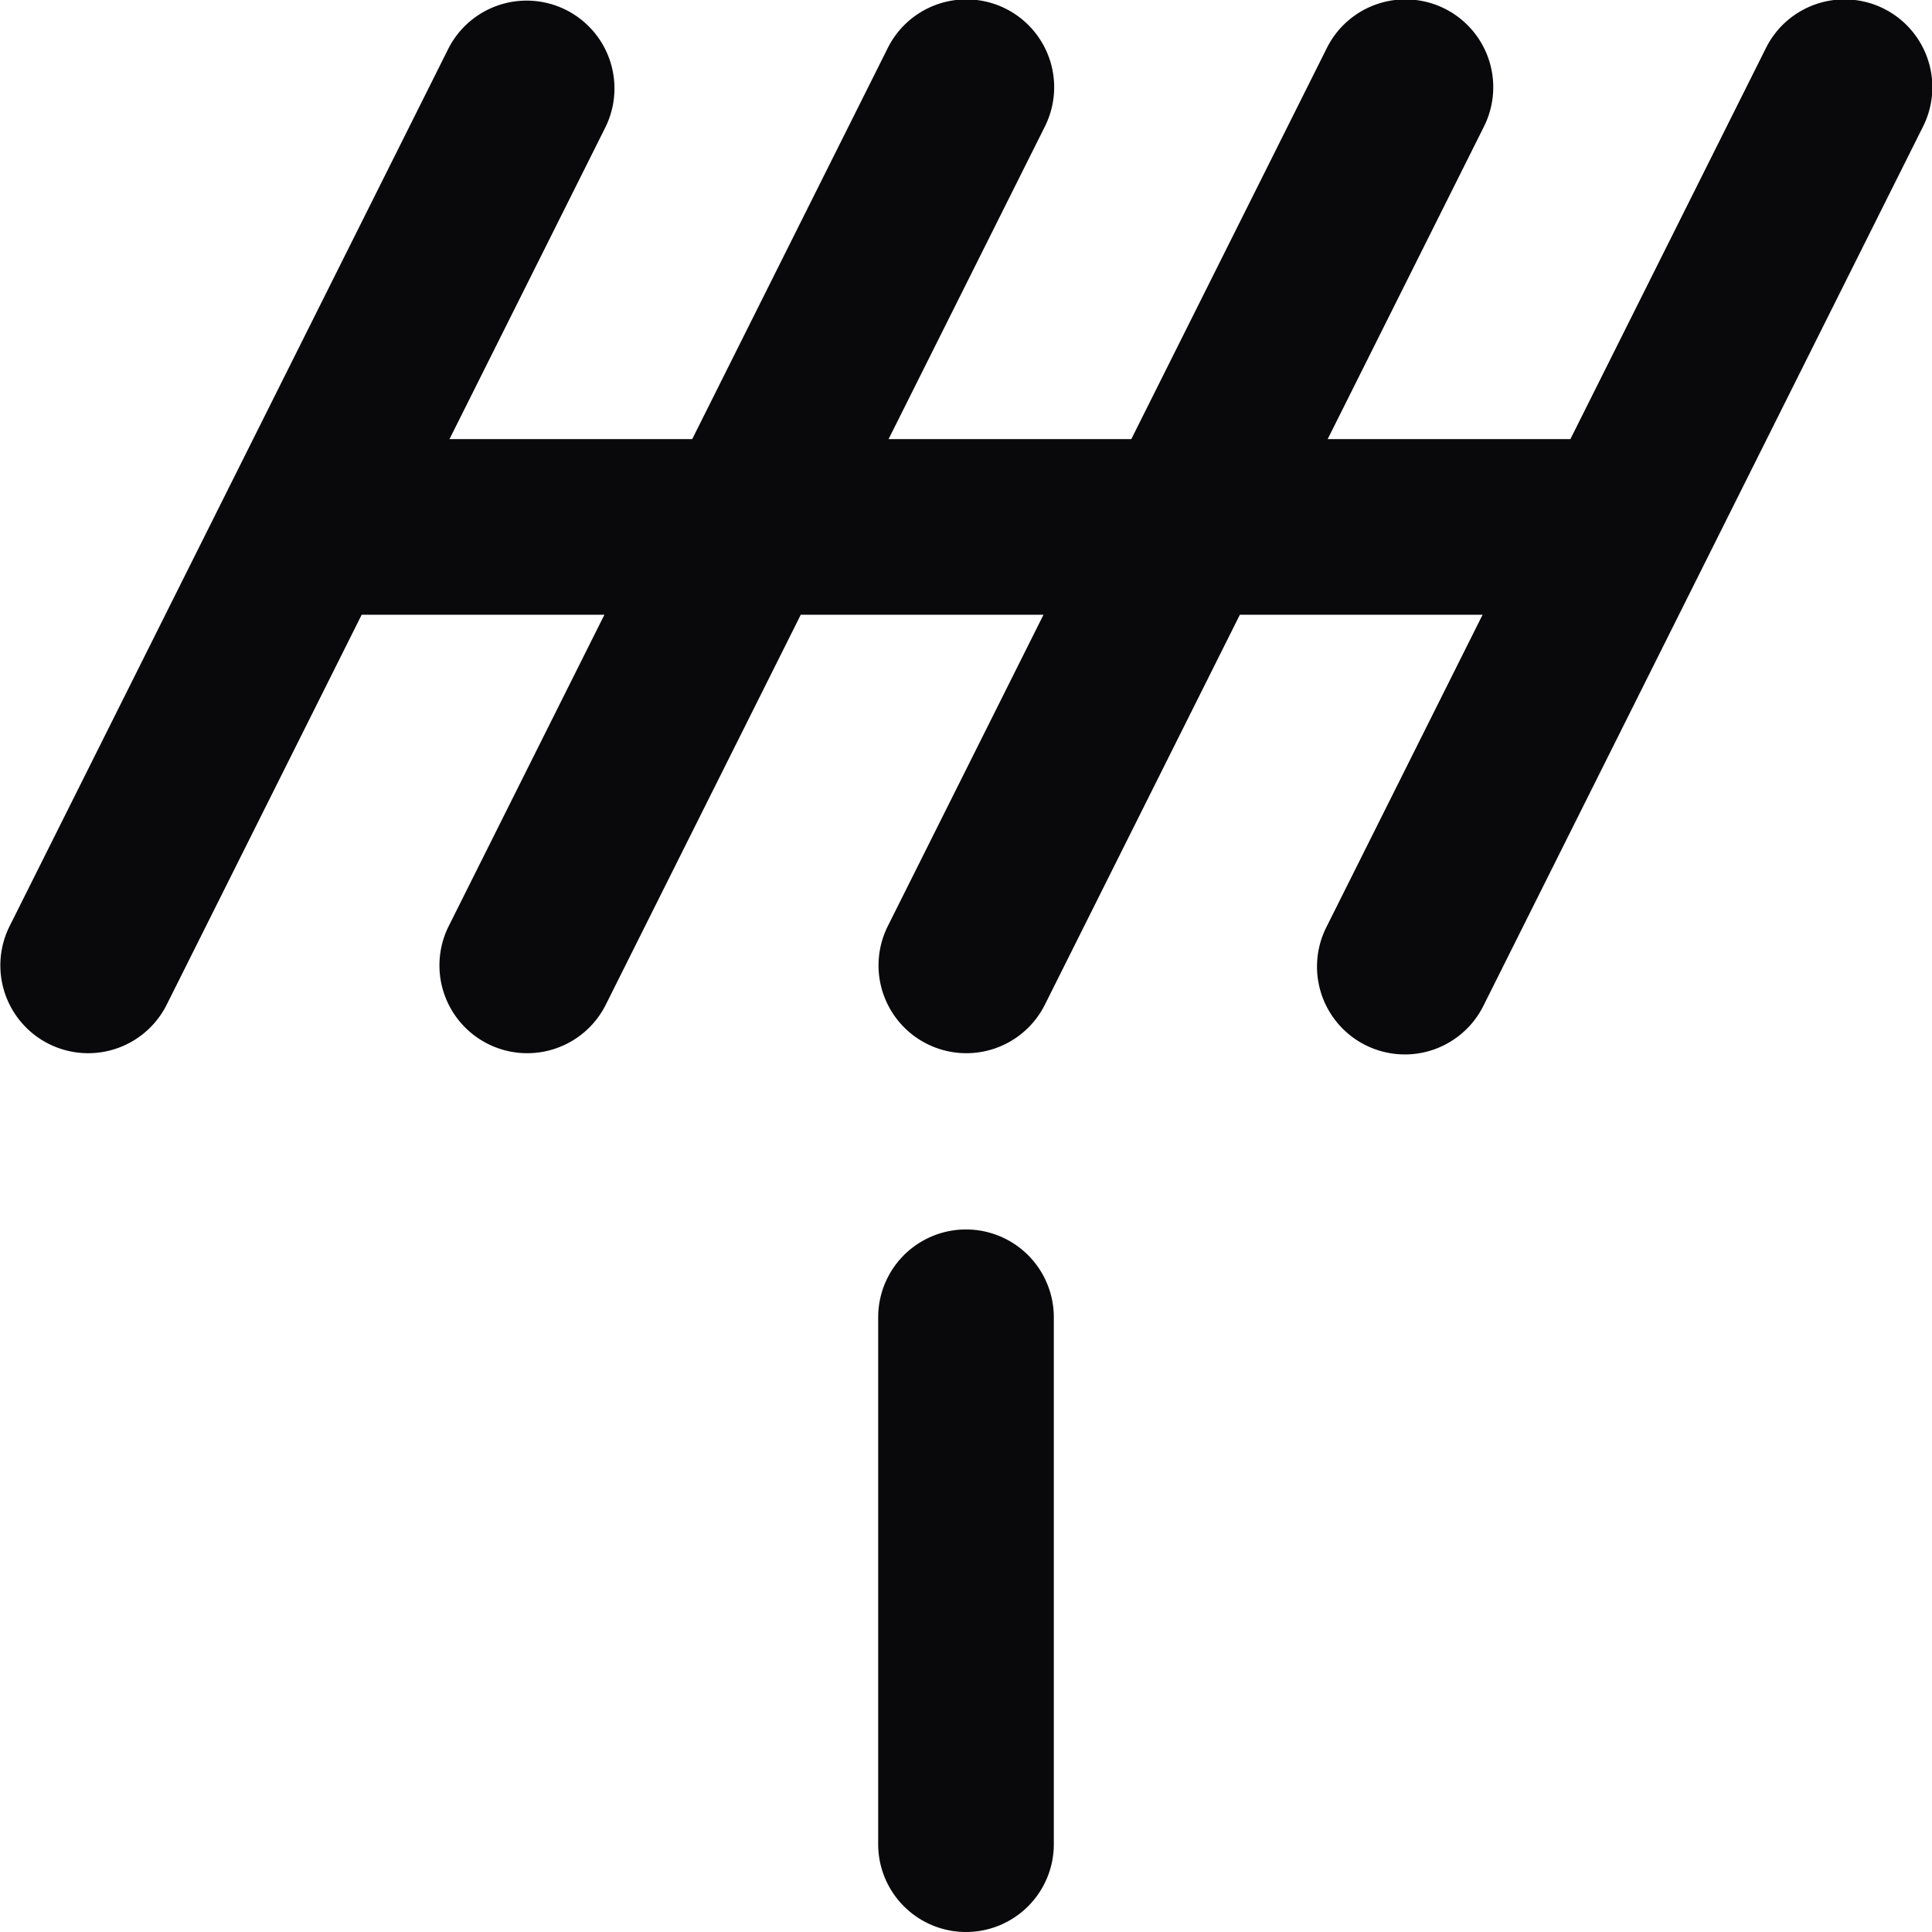 <svg id="antenna" xmlns="http://www.w3.org/2000/svg" width="22" height="22" viewBox="0 0 22 22">
  <path id="Vector" d="M.106,10.553a1,1,0,0,0,1.789.894ZM6.895,1.447A1,1,0,0,0,5.106.553ZM5.106,10.553a1,1,0,0,0,1.789.894Zm6.789-9.106A1,1,0,1,0,10.106.553Zm-1.789,9.106a1,1,0,0,0,1.789.894Zm6.789-9.106A1,1,0,1,0,15.106.553Zm-1.789,9.106a1,1,0,1,0,1.789.894Zm6.789-9.106A1,1,0,1,0,20.106.553ZM3.5,5a1,1,0,1,0,0,2Zm15,2a1,1,0,0,0,0-2ZM12,15a1,1,0,0,0-2,0Zm-2,6a1,1,0,1,0,2,0ZM1.895,11.447l5-10L5.106.553l-5,10Zm5,0,5-10L10.106.553l-5,10Zm5,0,5-10L15.106.553l-5,10Zm5,0,5-10L20.106.553l-5,10ZM3.5,7h15V5H3.5ZM10,15v6h2V15Z" transform="translate(0 0)" fill="#09090b"/>
</svg>
